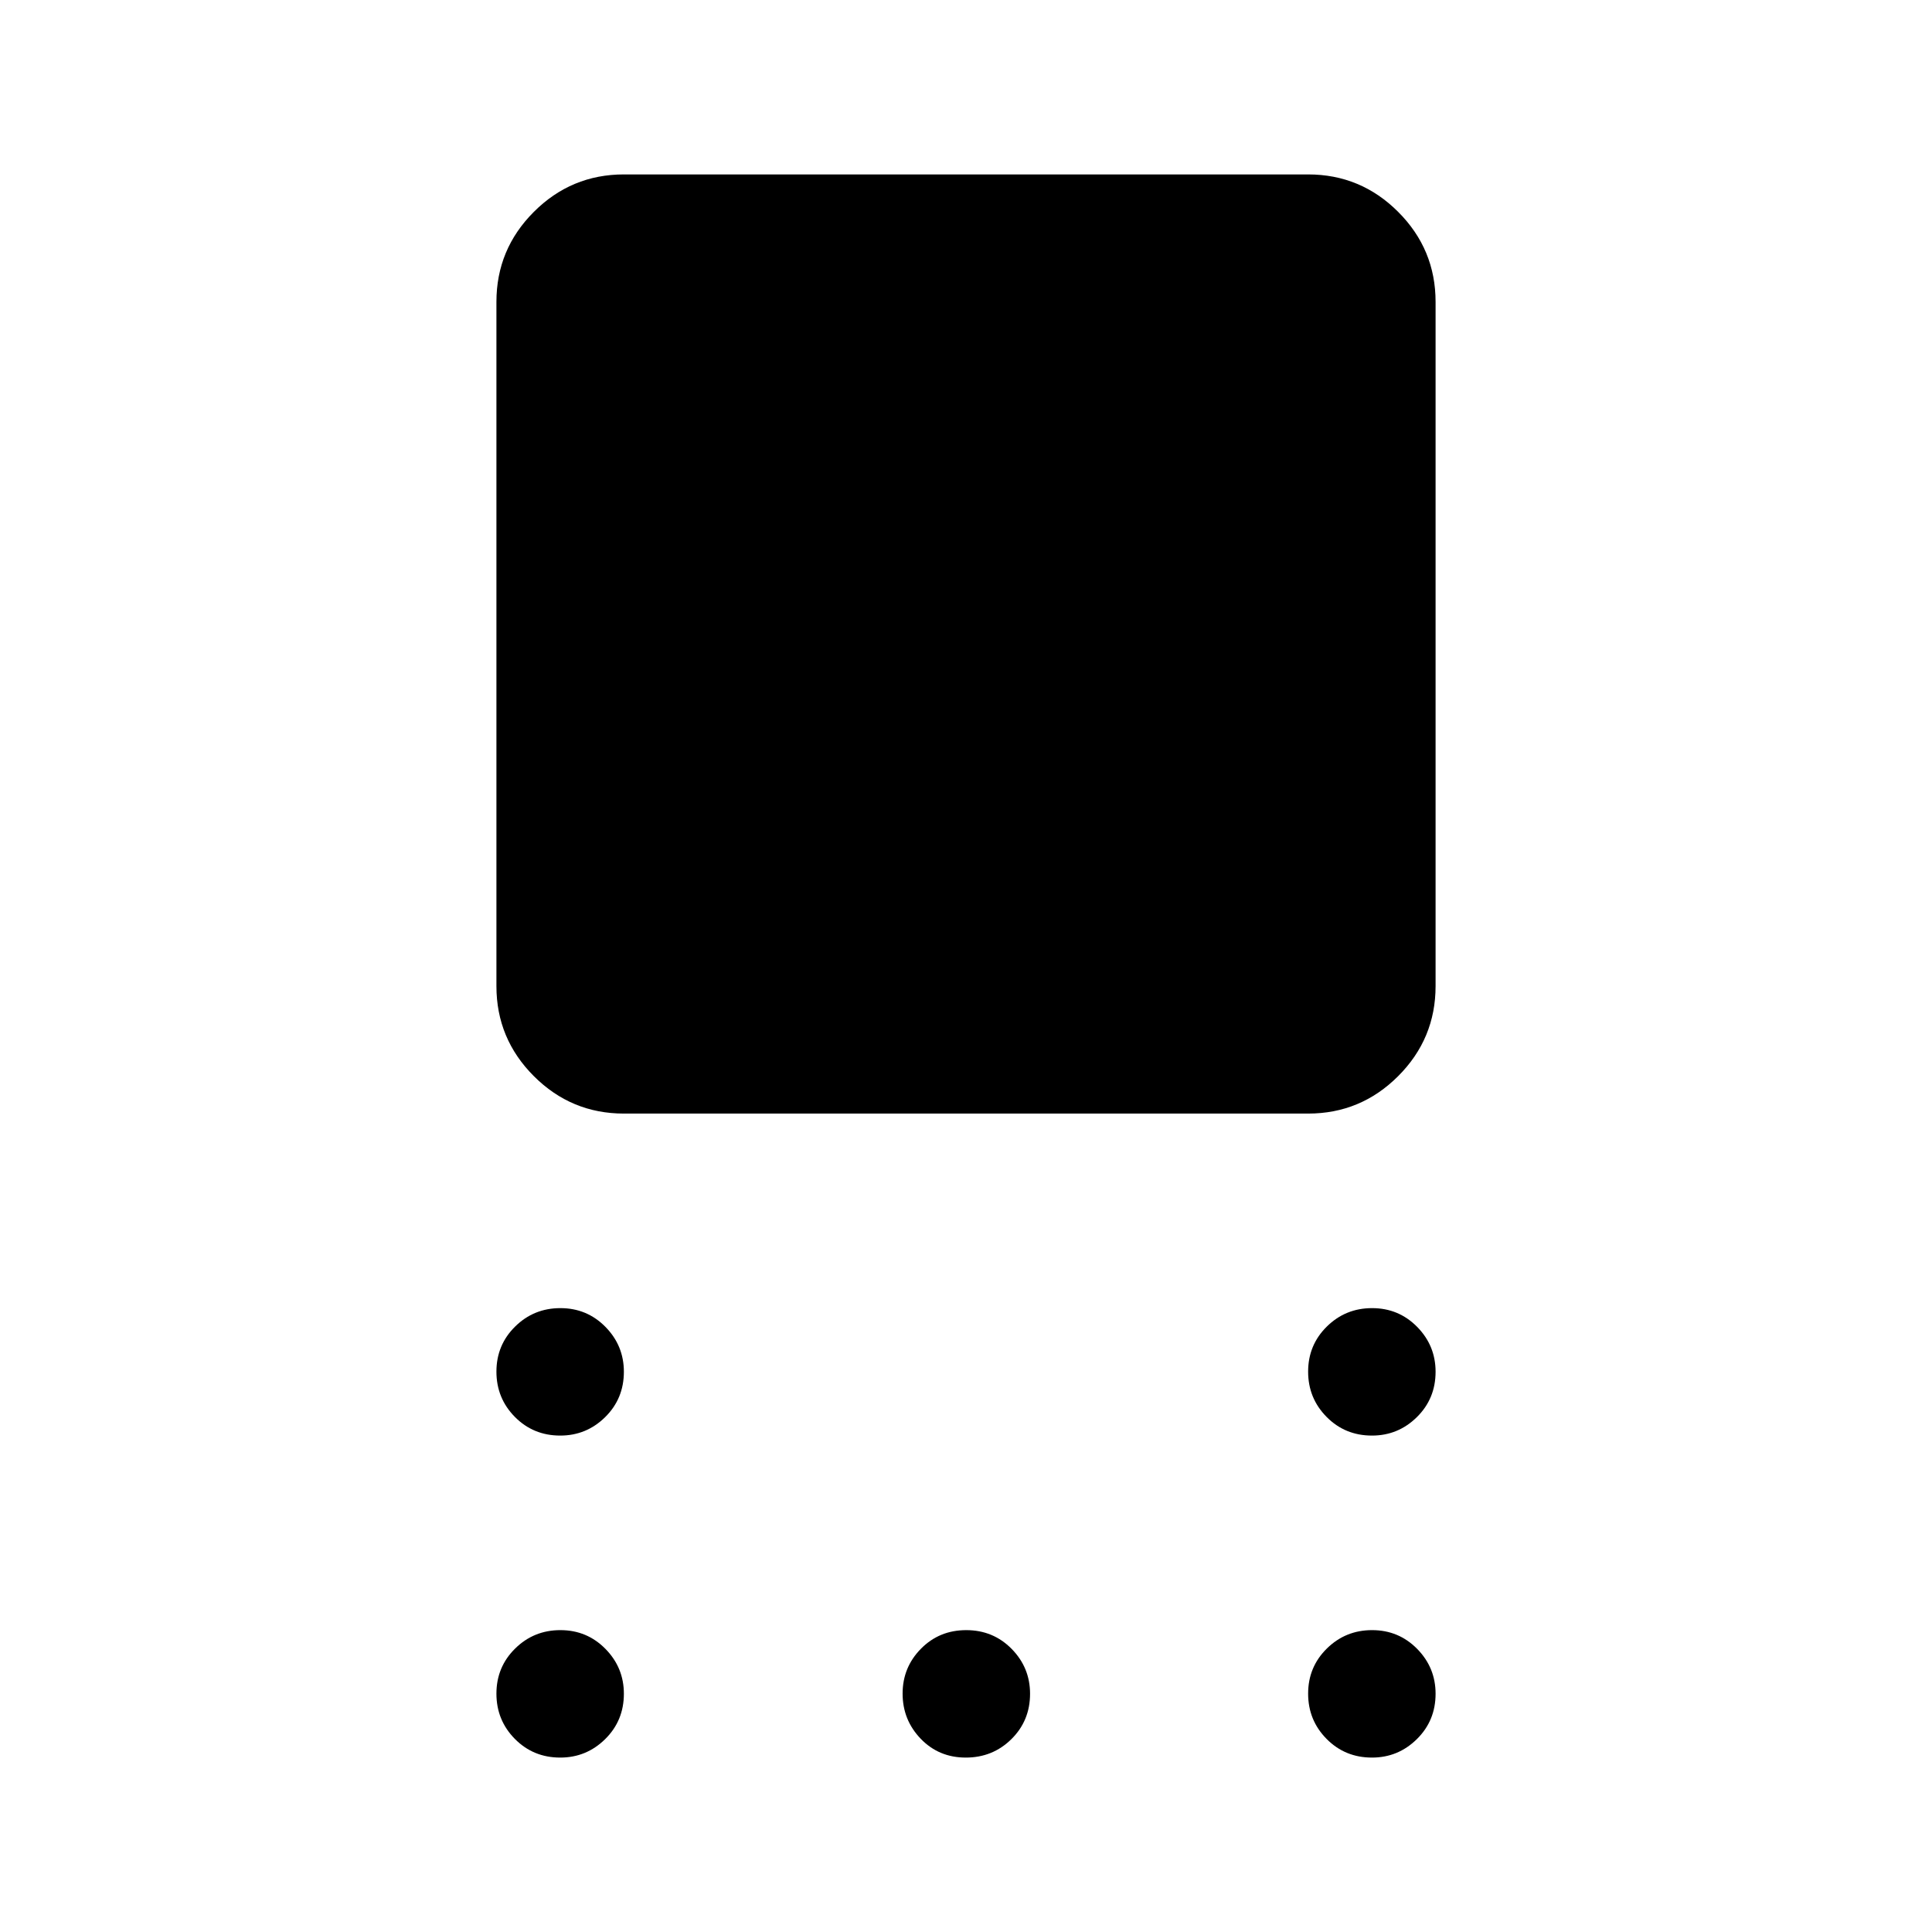 <svg xmlns="http://www.w3.org/2000/svg" height="40" viewBox="0 -960 960 960" width="40"><path d="M310-406.67q-26.13 0-44.73-18.6-18.6-18.6-18.6-44.73v-340q0-26.13 18.6-44.73 18.6-18.6 44.73-18.6h340q26.13 0 44.73 18.6 18.6 18.6 18.6 44.73v340q0 26.13-18.6 44.73-18.6 18.6-44.73 18.6H310Zm-31.62 160q-13.38 0-22.55-9.28-9.16-9.28-9.16-22.5t9.28-22.38q9.28-9.17 22.5-9.17t22.38 9.31q9.17 9.31 9.17 22.31 0 13.38-9.31 22.55-9.31 9.16-22.31 9.16Zm0 160q-13.38 0-22.55-9.28-9.16-9.28-9.16-22.5t9.28-22.38q9.28-9.17 22.5-9.17t22.38 9.31q9.17 9.31 9.17 22.31 0 13.38-9.31 22.55-9.31 9.16-22.31 9.16Zm201.5 0q-13.38 0-22.38-9.35-9-9.36-9-22.43t9.12-22.31q9.11-9.24 22.5-9.24 13.38 0 22.55 9.31 9.16 9.31 9.16 22.31 0 13.38-9.28 22.55-9.28 9.16-22.67 9.16Zm201.84 0q-13.39 0-22.55-9.28-9.17-9.28-9.17-22.5t9.28-22.38q9.29-9.17 22.5-9.17 13.22 0 22.39 9.31 9.16 9.31 9.16 22.31 0 13.38-9.31 22.55-9.3 9.16-22.3 9.16Zm0-160q-13.39 0-22.55-9.28-9.17-9.28-9.17-22.5t9.28-22.38q9.29-9.17 22.5-9.17 13.22 0 22.39 9.31 9.16 9.31 9.16 22.31 0 13.38-9.31 22.55-9.3 9.16-22.3 9.16Z"/></svg>